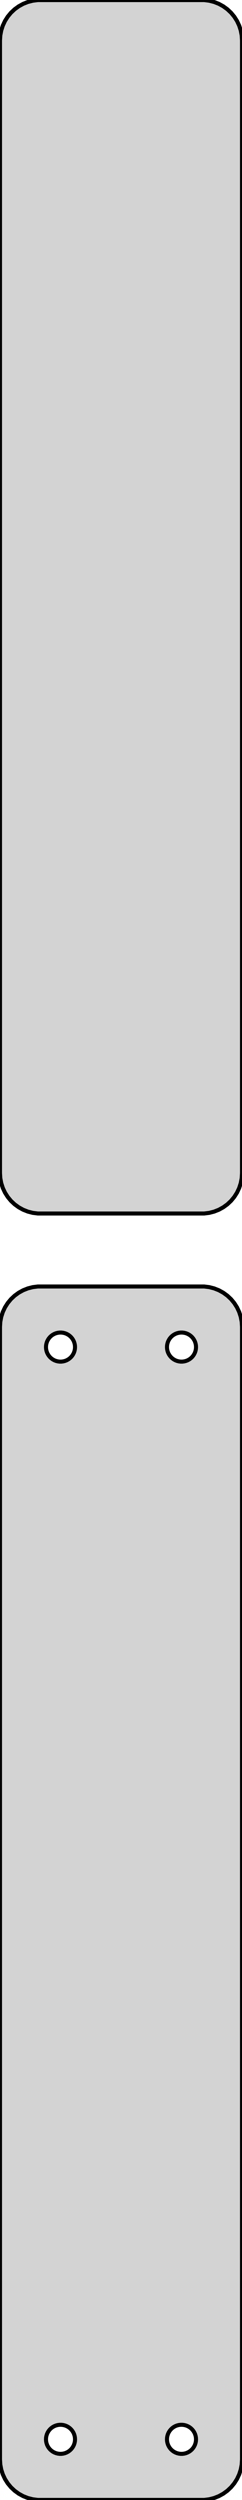 <?xml version="1.0" standalone="no"?>
<!DOCTYPE svg PUBLIC "-//W3C//DTD SVG 1.1//EN" "http://www.w3.org/Graphics/SVG/1.1/DTD/svg11.dtd">
<svg width="30mm" height="309mm" viewBox="-15 -393 30 309" xmlns="http://www.w3.org/2000/svg" version="1.1">
<title>OpenSCAD Model</title>
<path d="
M 10.937,-243.089 L 11.545,-243.245 L 12.129,-243.476 L 12.679,-243.778 L 13.187,-244.147 L 13.645,-244.577
 L 14.045,-245.061 L 14.382,-245.591 L 14.649,-246.159 L 14.843,-246.757 L 14.961,-247.373 L 15,-248
 L 15,-388 L 14.961,-388.627 L 14.843,-389.243 L 14.649,-389.841 L 14.382,-390.409 L 14.045,-390.939
 L 13.645,-391.423 L 13.187,-391.853 L 12.679,-392.222 L 12.129,-392.524 L 11.545,-392.755 L 10.937,-392.911
 L 10.314,-392.99 L -10.314,-392.99 L -10.937,-392.911 L -11.545,-392.755 L -12.129,-392.524 L -12.679,-392.222
 L -13.187,-391.853 L -13.645,-391.423 L -14.045,-390.939 L -14.382,-390.409 L -14.649,-389.841 L -14.843,-389.243
 L -14.961,-388.627 L -15,-388 L -15,-248 L -14.961,-247.373 L -14.843,-246.757 L -14.649,-246.159
 L -14.382,-245.591 L -14.045,-245.061 L -13.645,-244.577 L -13.187,-244.147 L -12.679,-243.778 L -12.129,-243.476
 L -11.545,-243.245 L -10.937,-243.089 L -10.314,-243.01 L 10.314,-243.01 z
M 10.937,-84.089 L 11.545,-84.245 L 12.129,-84.476 L 12.679,-84.778 L 13.187,-85.147 L 13.645,-85.577
 L 14.045,-86.061 L 14.382,-86.591 L 14.649,-87.159 L 14.843,-87.757 L 14.961,-88.373 L 15,-89
 L 15,-229 L 14.961,-229.627 L 14.843,-230.243 L 14.649,-230.841 L 14.382,-231.409 L 14.045,-231.939
 L 13.645,-232.423 L 13.187,-232.853 L 12.679,-233.222 L 12.129,-233.524 L 11.545,-233.755 L 10.937,-233.911
 L 10.314,-233.99 L -10.314,-233.99 L -10.937,-233.911 L -11.545,-233.755 L -12.129,-233.524 L -12.679,-233.222
 L -13.187,-232.853 L -13.645,-232.423 L -14.045,-231.939 L -14.382,-231.409 L -14.649,-230.841 L -14.843,-230.243
 L -14.961,-229.627 L -15,-229 L -15,-89 L -14.961,-88.373 L -14.843,-87.757 L -14.649,-87.159
 L -14.382,-86.591 L -14.045,-86.061 L -13.645,-85.577 L -13.187,-85.147 L -12.679,-84.778 L -12.129,-84.476
 L -11.545,-84.245 L -10.937,-84.089 L -10.314,-84.01 L 10.314,-84.01 z
M 7.387,-224.704 L 7.163,-224.732 L 6.944,-224.788 L 6.734,-224.871 L 6.536,-224.98 L 6.353,-225.113
 L 6.188,-225.268 L 6.044,-225.442 L 5.923,-225.633 L 5.826,-225.837 L 5.757,-226.052 L 5.714,-226.274
 L 5.7,-226.5 L 5.714,-226.726 L 5.757,-226.948 L 5.826,-227.163 L 5.923,-227.367 L 6.044,-227.558
 L 6.188,-227.732 L 6.353,-227.887 L 6.536,-228.02 L 6.734,-228.129 L 6.944,-228.212 L 7.163,-228.268
 L 7.387,-228.296 L 7.613,-228.296 L 7.837,-228.268 L 8.056,-228.212 L 8.266,-228.129 L 8.464,-228.02
 L 8.647,-227.887 L 8.812,-227.732 L 8.956,-227.558 L 9.077,-227.367 L 9.174,-227.163 L 9.243,-226.948
 L 9.286,-226.726 L 9.3,-226.5 L 9.286,-226.274 L 9.243,-226.052 L 9.174,-225.837 L 9.077,-225.633
 L 8.956,-225.442 L 8.812,-225.268 L 8.647,-225.113 L 8.464,-224.98 L 8.266,-224.871 L 8.056,-224.788
 L 7.837,-224.732 L 7.613,-224.704 z
M -7.613,-224.704 L -7.837,-224.732 L -8.056,-224.788 L -8.266,-224.871 L -8.464,-224.98 L -8.647,-225.113
 L -8.812,-225.268 L -8.956,-225.442 L -9.077,-225.633 L -9.174,-225.837 L -9.243,-226.052 L -9.286,-226.274
 L -9.3,-226.5 L -9.286,-226.726 L -9.243,-226.948 L -9.174,-227.163 L -9.077,-227.367 L -8.956,-227.558
 L -8.812,-227.732 L -8.647,-227.887 L -8.464,-228.02 L -8.266,-228.129 L -8.056,-228.212 L -7.837,-228.268
 L -7.613,-228.296 L -7.387,-228.296 L -7.163,-228.268 L -6.944,-228.212 L -6.734,-228.129 L -6.536,-228.02
 L -6.353,-227.887 L -6.188,-227.732 L -6.044,-227.558 L -5.923,-227.367 L -5.826,-227.163 L -5.757,-226.948
 L -5.714,-226.726 L -5.7,-226.5 L -5.714,-226.274 L -5.757,-226.052 L -5.826,-225.837 L -5.923,-225.633
 L -6.044,-225.442 L -6.188,-225.268 L -6.353,-225.113 L -6.536,-224.98 L -6.734,-224.871 L -6.944,-224.788
 L -7.163,-224.732 L -7.387,-224.704 z
M -7.613,-89.704 L -7.837,-89.732 L -8.056,-89.788 L -8.266,-89.871 L -8.464,-89.98 L -8.647,-90.113
 L -8.812,-90.268 L -8.956,-90.442 L -9.077,-90.633 L -9.174,-90.837 L -9.243,-91.052 L -9.286,-91.274
 L -9.3,-91.5 L -9.286,-91.726 L -9.243,-91.948 L -9.174,-92.163 L -9.077,-92.367 L -8.956,-92.558
 L -8.812,-92.732 L -8.647,-92.887 L -8.464,-93.02 L -8.266,-93.129 L -8.056,-93.212 L -7.837,-93.268
 L -7.613,-93.296 L -7.387,-93.296 L -7.163,-93.268 L -6.944,-93.212 L -6.734,-93.129 L -6.536,-93.02
 L -6.353,-92.887 L -6.188,-92.732 L -6.044,-92.558 L -5.923,-92.367 L -5.826,-92.163 L -5.757,-91.948
 L -5.714,-91.726 L -5.7,-91.5 L -5.714,-91.274 L -5.757,-91.052 L -5.826,-90.837 L -5.923,-90.633
 L -6.044,-90.442 L -6.188,-90.268 L -6.353,-90.113 L -6.536,-89.98 L -6.734,-89.871 L -6.944,-89.788
 L -7.163,-89.732 L -7.387,-89.704 z
M 7.387,-89.704 L 7.163,-89.732 L 6.944,-89.788 L 6.734,-89.871 L 6.536,-89.98 L 6.353,-90.113
 L 6.188,-90.268 L 6.044,-90.442 L 5.923,-90.633 L 5.826,-90.837 L 5.757,-91.052 L 5.714,-91.274
 L 5.7,-91.5 L 5.714,-91.726 L 5.757,-91.948 L 5.826,-92.163 L 5.923,-92.367 L 6.044,-92.558
 L 6.188,-92.732 L 6.353,-92.887 L 6.536,-93.02 L 6.734,-93.129 L 6.944,-93.212 L 7.163,-93.268
 L 7.387,-93.296 L 7.613,-93.296 L 7.837,-93.268 L 8.056,-93.212 L 8.266,-93.129 L 8.464,-93.02
 L 8.647,-92.887 L 8.812,-92.732 L 8.956,-92.558 L 9.077,-92.367 L 9.174,-92.163 L 9.243,-91.948
 L 9.286,-91.726 L 9.3,-91.5 L 9.286,-91.274 L 9.243,-91.052 L 9.174,-90.837 L 9.077,-90.633
 L 8.956,-90.442 L 8.812,-90.268 L 8.647,-90.113 L 8.464,-89.98 L 8.266,-89.871 L 8.056,-89.788
 L 7.837,-89.732 L 7.613,-89.704 z
" stroke="black" fill="lightgray" stroke-width="0.5"/>
</svg>
